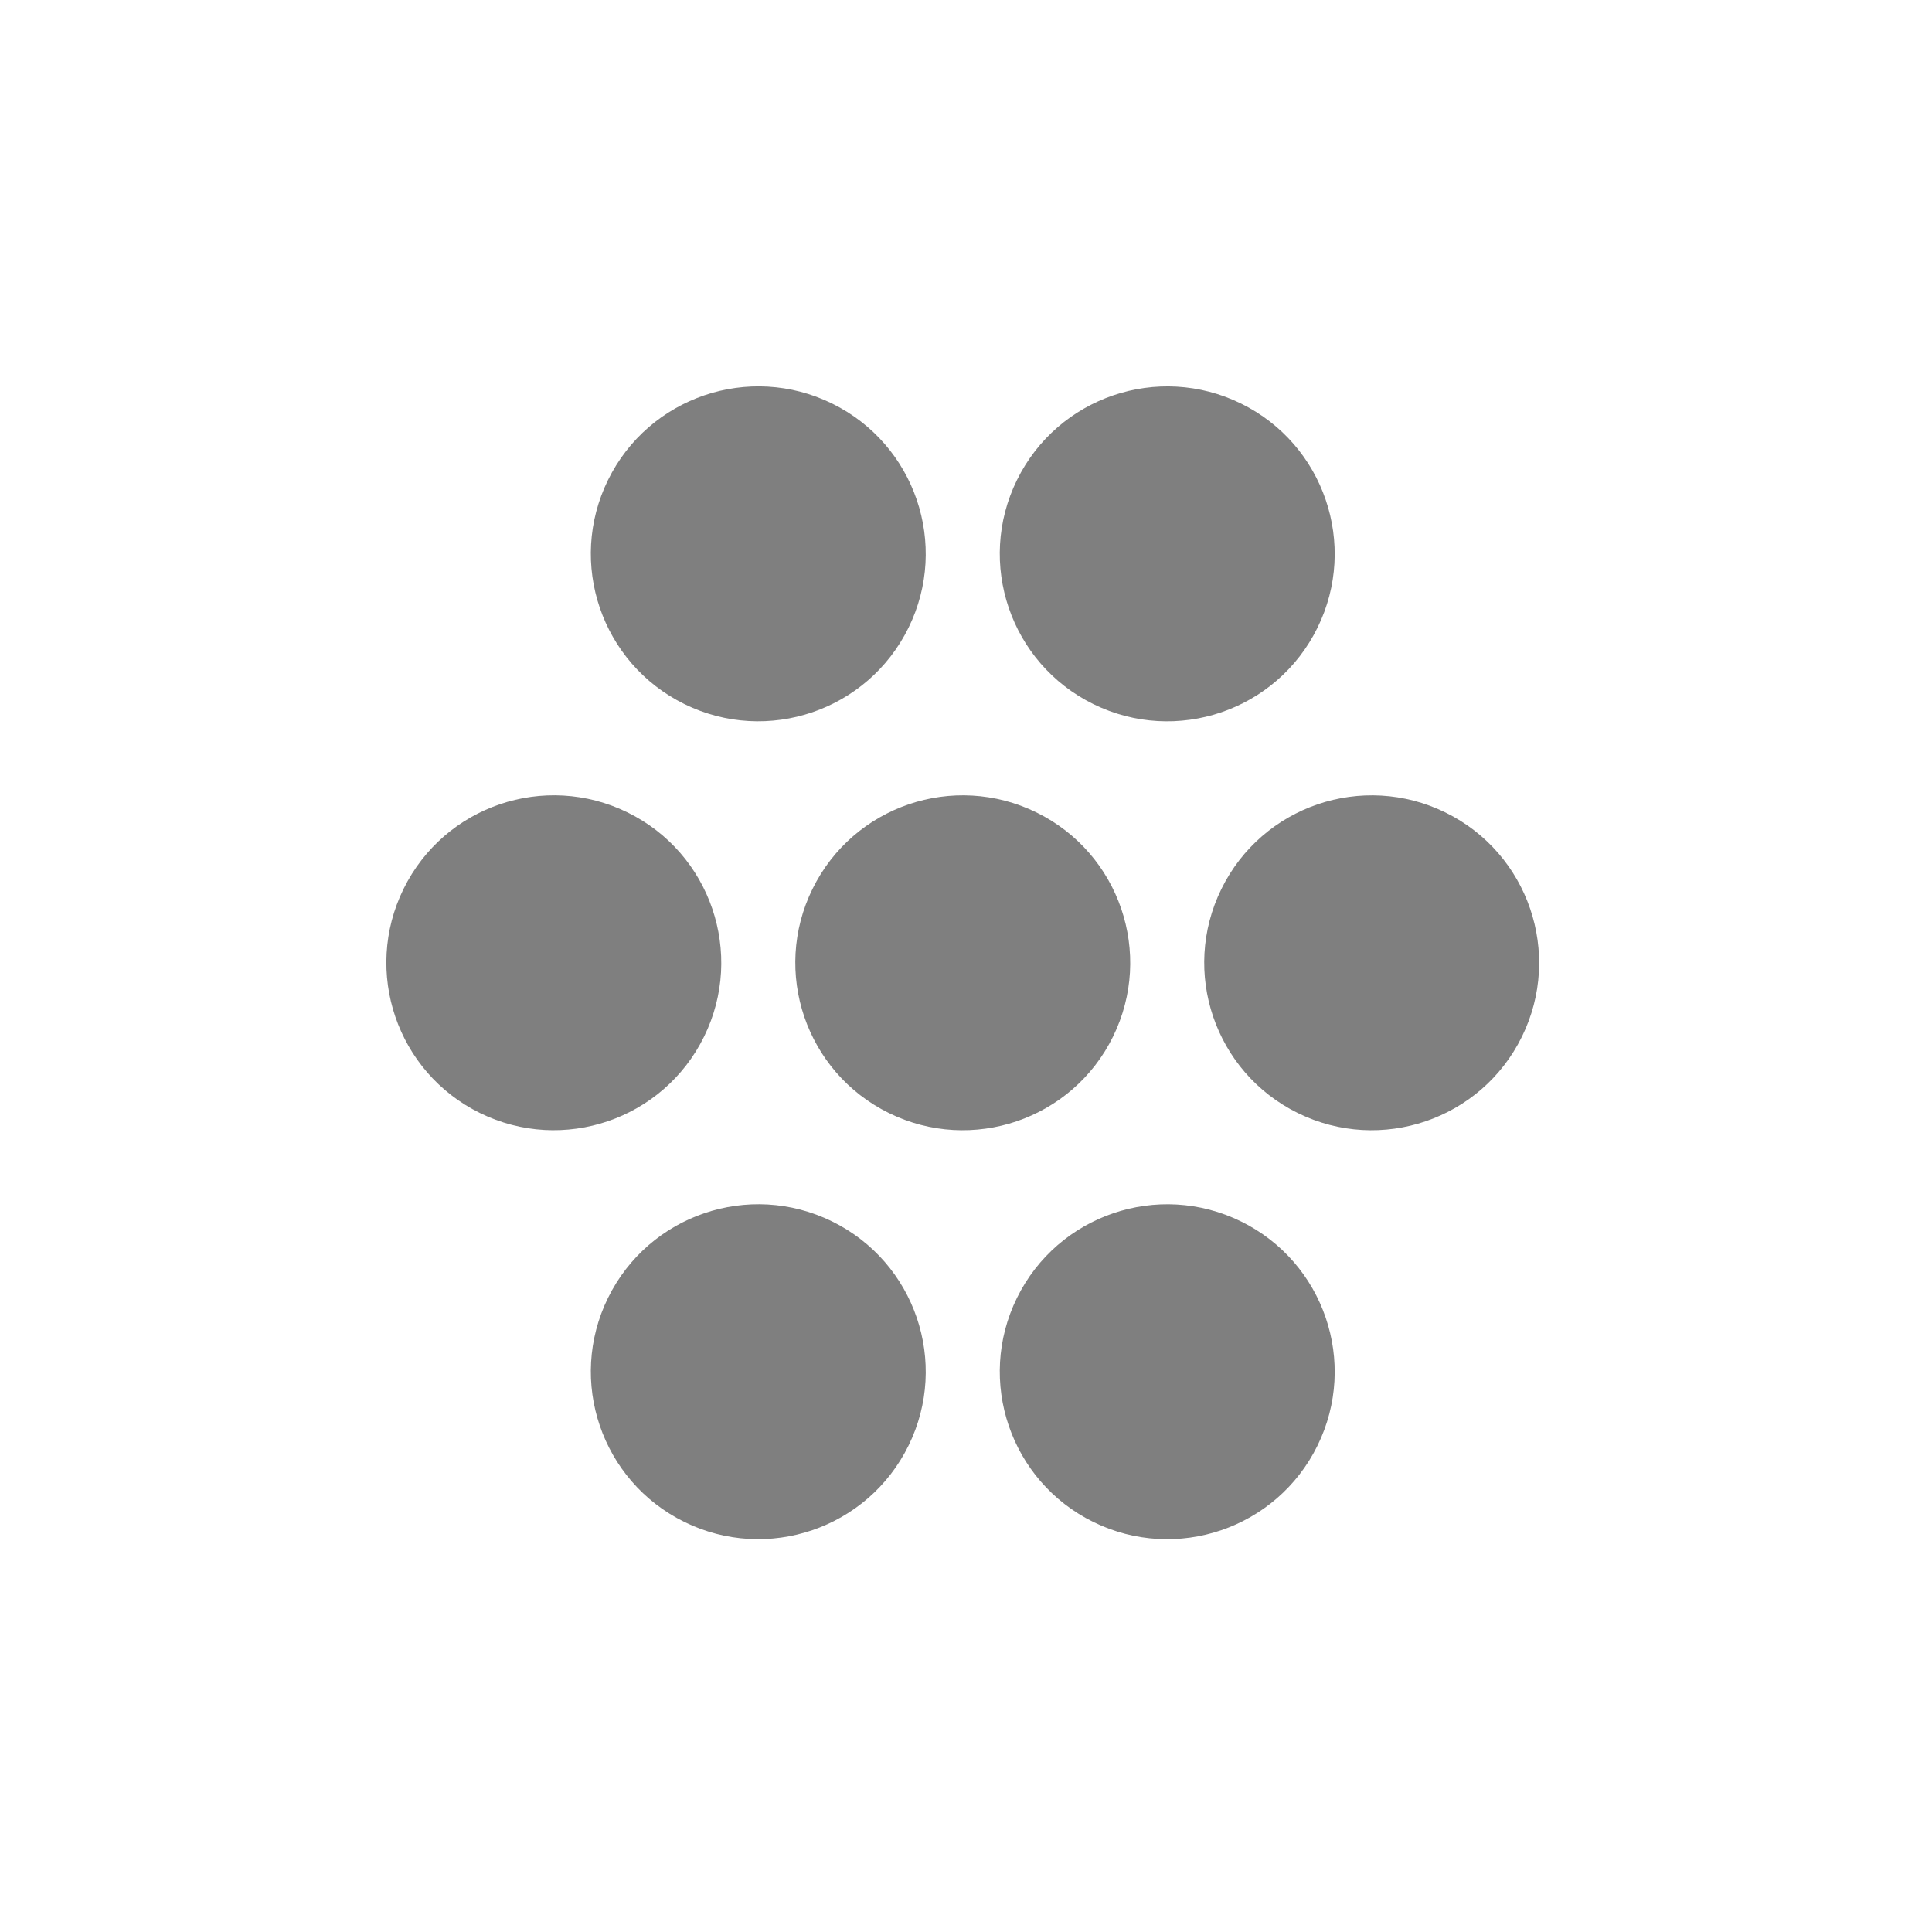 <?xml version="1.0" encoding="UTF-8" standalone="no"?>
<!-- Created with Inkscape (http://www.inkscape.org/) -->

<svg
   width="50mm"
   height="50mm"
   viewBox="0 0 50 50"
   version="1.1"
   id="svg5"
   inkscape:version="1.1.1 (3bf5ae0d25, 2021-09-20)"
   sodipodi:docname="icons.svg"
   inkscape:export-filename="C:\Users\ethan\Documents\programs\js-rotator-puzzle-game\game-icons\seven-icon.png"
   inkscape:export-xdpi="300"
   inkscape:export-ydpi="300"
   xmlns:inkscape="http://www.inkscape.org/namespaces/inkscape"
   xmlns:sodipodi="http://sodipodi.sourceforge.net/DTD/sodipodi-0.dtd"
   xmlns="http://www.w3.org/2000/svg"
   xmlns:svg="http://www.w3.org/2000/svg">
  <sodipodi:namedview
     id="namedview7"
     pagecolor="#ffffff"
     bordercolor="#666666"
     borderopacity="1.0"
     inkscape:pageshadow="2"
     inkscape:pageopacity="0.0"
     inkscape:pagecheckerboard="true"
     inkscape:document-units="mm"
     showgrid="false"
     inkscape:zoom="4.0904583"
     inkscape:cx="94.488189"
     inkscape:cy="82.26462"
     inkscape:window-width="1920"
     inkscape:window-height="991"
     inkscape:window-x="-9"
     inkscape:window-y="-9"
     inkscape:window-maximized="1"
     inkscape:current-layer="g2621" />
  <defs
     id="defs2">
    <inkscape:path-effect
       effect="spiro"
       id="path-effect6987"
       is_visible="true"
       lpeversion="1" />
    <inkscape:path-effect
       effect="spiro"
       id="path-effect6767"
       is_visible="true"
       lpeversion="1" />
    <inkscape:path-effect
       effect="spiro"
       id="path-effect6550"
       is_visible="true"
       lpeversion="1" />
    <inkscape:path-effect
       effect="spiro"
       id="path-effect3045"
       is_visible="true"
       lpeversion="1" />
    <inkscape:path-effect
       effect="spiro"
       id="path-effect2809"
       is_visible="true"
       lpeversion="1" />
  </defs>
  <g
     inkscape:label="one"
     inkscape:groupmode="layer"
     id="layer1"
     style="display:none">
    <ellipse
       style="fill:#000000;fill-opacity:0.5;stroke:none;stroke-width:1.96;stroke-linecap:round;stroke-linejoin:round;stroke-opacity:1;paint-order:fill markers stroke"
       id="path950"
       cx="25"
       cy="25"
       rx="11.52"
       ry="11.52" />
  </g>
  <g
     inkscape:label="two"
     inkscape:groupmode="layer"
     id="g1492"
     style="display:none">
    <circle
       style="fill:#000000;fill-opacity:0.5;stroke:none;stroke-width:1.568;stroke-linecap:butt;stroke-linejoin:round;stroke-miterlimit:4;stroke-dasharray:none;stroke-opacity:0.5;paint-order:markers fill stroke"
       id="ellipse1490"
       cx="15"
       cy="15"
       r="9.216" />
    <circle
       style="fill:#000000;fill-opacity:0.5;stroke:none;stroke-width:1.568;stroke-linecap:butt;stroke-linejoin:round;stroke-miterlimit:4;stroke-dasharray:none;stroke-opacity:0.5;paint-order:markers fill stroke"
       id="ellipse1502"
       cx="35"
       cy="35"
       r="9.216" />
  </g>
  <g
     inkscape:label="three"
     inkscape:groupmode="layer"
     id="g1496"
     style="display:none">
    <ellipse
       style="fill:#000000;fill-opacity:0.5;stroke:none;stroke-width:1.176;stroke-linecap:round;stroke-linejoin:round;stroke-opacity:1;paint-order:fill markers stroke"
       id="ellipse1494"
       cx="25"
       cy="15"
       rx="6.912"
       ry="6.912" />
    <ellipse
       style="fill:#000000;fill-opacity:0.5;stroke:none;stroke-width:1.176;stroke-linecap:round;stroke-linejoin:round;stroke-opacity:1;paint-order:fill markers stroke"
       id="ellipse1504"
       cx="15.5"
       cy="33"
       rx="6.912"
       ry="6.912" />
    <ellipse
       style="fill:#000000;fill-opacity:0.5;stroke:none;stroke-width:1.176;stroke-linecap:round;stroke-linejoin:round;stroke-opacity:1;paint-order:fill markers stroke"
       id="ellipse1506"
       cx="34.5"
       cy="33"
       rx="6.912"
       ry="6.912" />
  </g>
  <g
     inkscape:label="four"
     inkscape:groupmode="layer"
     id="g1533"
     style="display:none">
    <circle
       style="fill:#000000;fill-opacity:0.5;stroke:none;stroke-width:0.941;stroke-linecap:round;stroke-linejoin:round;stroke-opacity:1;paint-order:fill markers stroke"
       id="ellipse1527"
       cx="25"
       cy="11"
       r="5.53" />
    <ellipse
       style="fill:#000000;fill-opacity:0.5;stroke:none;stroke-width:0.941;stroke-linecap:round;stroke-linejoin:round;stroke-opacity:1;paint-order:fill markers stroke"
       id="ellipse1529"
       cx="11"
       cy="25"
       rx="5.53"
       ry="5.53" />
    <ellipse
       style="fill:#000000;fill-opacity:0.5;stroke:none;stroke-width:0.941;stroke-linecap:round;stroke-linejoin:round;stroke-opacity:1;paint-order:fill markers stroke"
       id="ellipse1531"
       cx="39"
       cy="25"
       rx="5.53"
       ry="5.53" />
    <circle
       style="fill:#000000;fill-opacity:0.5;stroke:none;stroke-width:0.941;stroke-linecap:round;stroke-linejoin:round;stroke-opacity:1;paint-order:fill markers stroke"
       id="circle1535"
       cx="25"
       cy="39"
       r="5.53" />
  </g>
  <g
     inkscape:label="five"
     inkscape:groupmode="layer"
     id="g2267"
     style="display:none">
    <circle
       style="fill:#000000;fill-opacity:0.5;stroke:none;stroke-width:0.941;stroke-linecap:round;stroke-linejoin:round;stroke-opacity:1;paint-order:fill markers stroke"
       id="circle2259"
       cx="33.463"
       cy="-2.588"
       r="5.53"
       transform="rotate(26.169)" />
    <ellipse
       style="fill:#000000;fill-opacity:0.5;stroke:none;stroke-width:0.941;stroke-linecap:round;stroke-linejoin:round;stroke-opacity:1;paint-order:fill markers stroke"
       id="ellipse2261"
       cx="19.463"
       cy="11.412"
       rx="5.53"
       ry="5.53"
       transform="rotate(26.169)" />
    <ellipse
       style="fill:#000000;fill-opacity:0.5;stroke:none;stroke-width:0.941;stroke-linecap:round;stroke-linejoin:round;stroke-opacity:1;paint-order:fill markers stroke"
       id="ellipse2263"
       cx="47.463"
       cy="11.412"
       rx="5.53"
       ry="5.53"
       transform="rotate(26.169)" />
    <circle
       style="fill:#000000;fill-opacity:0.5;stroke:none;stroke-width:0.941;stroke-linecap:round;stroke-linejoin:round;stroke-opacity:1;paint-order:fill markers stroke"
       id="circle2265"
       cx="33.463"
       cy="25.412"
       r="5.53"
       transform="rotate(26.169)" />
    <ellipse
       style="fill:#000000;fill-opacity:0.5;stroke:none;stroke-width:0.941;stroke-linecap:round;stroke-linejoin:round;stroke-opacity:1;paint-order:fill markers stroke"
       id="ellipse2371"
       cx="33.463"
       cy="11.412"
       rx="5.53"
       ry="5.53"
       transform="rotate(26.169)" />
  </g>
  <g
     inkscape:label="six"
     inkscape:groupmode="layer"
     id="g2411"
     style="display:none">
    <ellipse
       style="fill:#000000;fill-opacity:0.5;stroke:none;stroke-width:0.737;stroke-linecap:round;stroke-linejoin:round;stroke-opacity:1;paint-order:fill markers stroke"
       id="ellipse2405"
       cx="19.185"
       cy="6.543"
       rx="4.333"
       ry="4.333"
       transform="rotate(26.169)" />
    <ellipse
       style="fill:#000000;fill-opacity:0.5;stroke:none;stroke-width:0.737;stroke-linecap:round;stroke-linejoin:round;stroke-opacity:1;paint-order:fill markers stroke"
       id="ellipse2493"
       cx="23.852"
       cy="16.041"
       rx="4.333"
       ry="4.333"
       transform="rotate(26.169)" />
    <ellipse
       style="fill:#000000;fill-opacity:0.5;stroke:none;stroke-width:0.737;stroke-linecap:round;stroke-linejoin:round;stroke-opacity:1;paint-order:fill markers stroke"
       id="ellipse2495"
       cx="28.52"
       cy="25.54"
       rx="4.333"
       ry="4.333"
       transform="rotate(26.169)" />
    <ellipse
       style="fill:#000000;fill-opacity:0.5;stroke:none;stroke-width:0.737;stroke-linecap:round;stroke-linejoin:round;stroke-opacity:1;paint-order:fill markers stroke"
       id="ellipse2497"
       cx="47.517"
       cy="16.205"
       rx="4.333"
       ry="4.333"
       transform="rotate(26.169)" />
    <ellipse
       style="fill:#000000;fill-opacity:0.5;stroke:none;stroke-width:0.737;stroke-linecap:round;stroke-linejoin:round;stroke-opacity:1;paint-order:fill markers stroke"
       id="ellipse2499"
       cx="42.849"
       cy="6.707"
       rx="4.333"
       ry="4.333"
       transform="rotate(26.169)" />
    <ellipse
       style="fill:#000000;fill-opacity:0.5;stroke:none;stroke-width:0.737;stroke-linecap:round;stroke-linejoin:round;stroke-opacity:1;paint-order:fill markers stroke"
       id="ellipse2501"
       cx="38.182"
       cy="-2.792"
       rx="4.333"
       ry="4.333"
       transform="rotate(26.169)" />
  </g>
  <g
     inkscape:label="seven"
     inkscape:groupmode="layer"
     id="g2621"
     style="display:inline">
    <ellipse
       style="fill:#000000;fill-opacity:0.5;stroke:none;stroke-width:0.737;stroke-linecap:round;stroke-linejoin:round;stroke-opacity:1;paint-order:fill markers stroke"
       id="ellipse2607"
       cx="23.934"
       cy="4.209"
       rx="4.333"
       ry="4.333"
       transform="rotate(26.169)" />
    <ellipse
       style="fill:#000000;fill-opacity:0.5;stroke:none;stroke-width:0.737;stroke-linecap:round;stroke-linejoin:round;stroke-opacity:1;paint-order:fill markers stroke"
       id="ellipse2609"
       cx="23.852"
       cy="16.041"
       rx="4.333"
       ry="4.333"
       transform="rotate(26.169)" />
    <ellipse
       style="fill:#000000;fill-opacity:0.5;stroke:none;stroke-width:0.737;stroke-linecap:round;stroke-linejoin:round;stroke-opacity:1;paint-order:fill markers stroke"
       id="ellipse2611"
       cx="33.269"
       cy="23.206"
       rx="4.333"
       ry="4.333"
       transform="rotate(26.169)" />
    <ellipse
       style="fill:#000000;fill-opacity:0.5;stroke:none;stroke-width:0.737;stroke-linecap:round;stroke-linejoin:round;stroke-opacity:1;paint-order:fill markers stroke"
       id="ellipse2613"
       cx="42.768"
       cy="18.539"
       rx="4.333"
       ry="4.333"
       transform="rotate(26.169)" />
    <ellipse
       style="fill:#000000;fill-opacity:0.5;stroke:none;stroke-width:0.737;stroke-linecap:round;stroke-linejoin:round;stroke-opacity:1;paint-order:fill markers stroke"
       id="ellipse2615"
       cx="42.849"
       cy="6.707"
       rx="4.333"
       ry="4.333"
       transform="rotate(26.169)" />
    <ellipse
       style="fill:#000000;fill-opacity:0.5;stroke:none;stroke-width:0.737;stroke-linecap:round;stroke-linejoin:round;stroke-opacity:1;paint-order:fill markers stroke"
       id="ellipse2617"
       cx="33.433"
       cy="-0.458"
       rx="4.333"
       ry="4.333"
       transform="rotate(26.169)" />
    <ellipse
       style="fill:#000000;fill-opacity:0.5;stroke:none;stroke-width:0.737;stroke-linecap:round;stroke-linejoin:round;stroke-opacity:1;paint-order:fill markers stroke"
       id="ellipse2619"
       cx="33.351"
       cy="11.374"
       rx="4.333"
       ry="4.333"
       transform="rotate(26.169)" />
  </g>
</svg>
